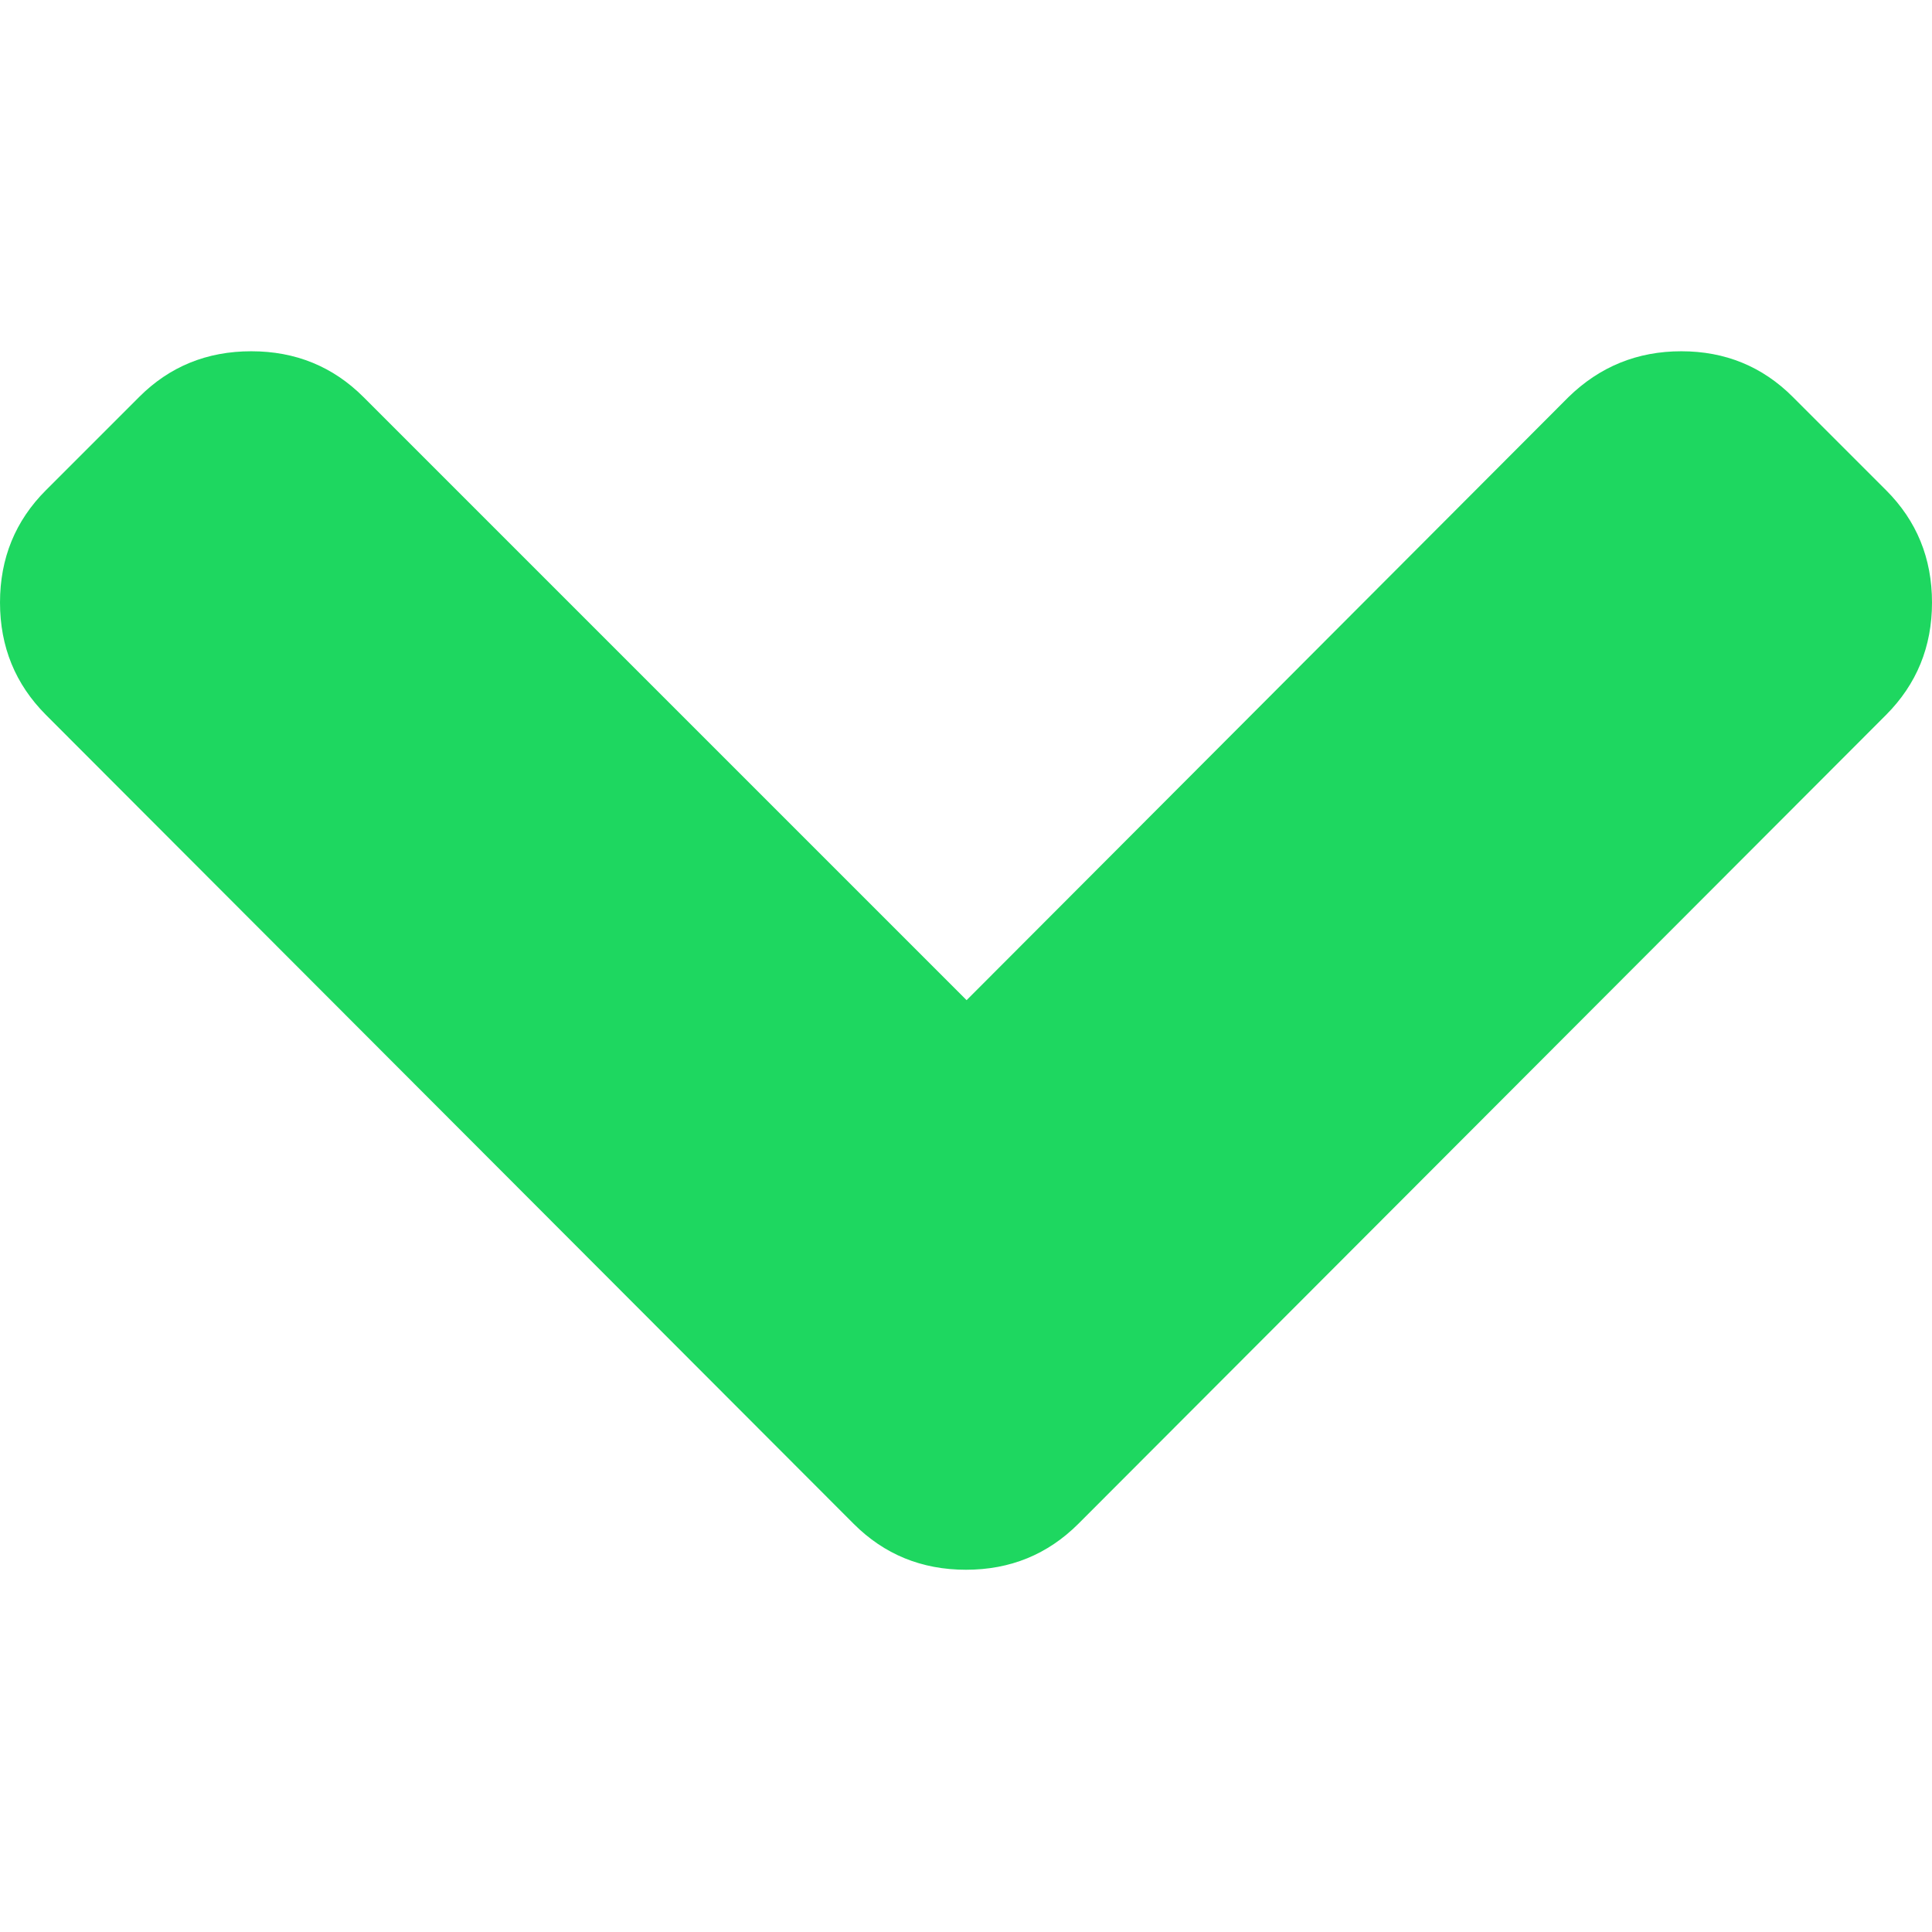 <svg width="16" height="16" viewBox="0 0 16 16" fill="none" xmlns="http://www.w3.org/2000/svg">
<g clip-path="url(#clip0_1_468)">
<path d="M8.005 8.283L3.011 3.289C2.757 3.035 2.447 2.909 2.081 2.909C1.714 2.909 1.404 3.035 1.151 3.289L0.38 4.06C0.127 4.313 6.10352e-05 4.623 6.10352e-05 4.99C6.10352e-05 5.356 0.127 5.666 0.38 5.92L7.07 12.62C7.323 12.873 7.633 13 8 13C8.367 13 8.676 12.873 8.93 12.62L15.62 5.92C15.873 5.666 16 5.356 16 4.99C16 4.623 15.873 4.313 15.62 4.06L14.849 3.289C14.596 3.035 14.287 2.909 13.924 2.909C13.561 2.909 13.249 3.035 12.989 3.289L8.005 8.283Z" fill="#1ED760"/>
</g>
<defs>
<clipPath id="clip0_1_468">
<rect width="16" height="16" fill="white"/>
</clipPath>
</defs>
</svg>
